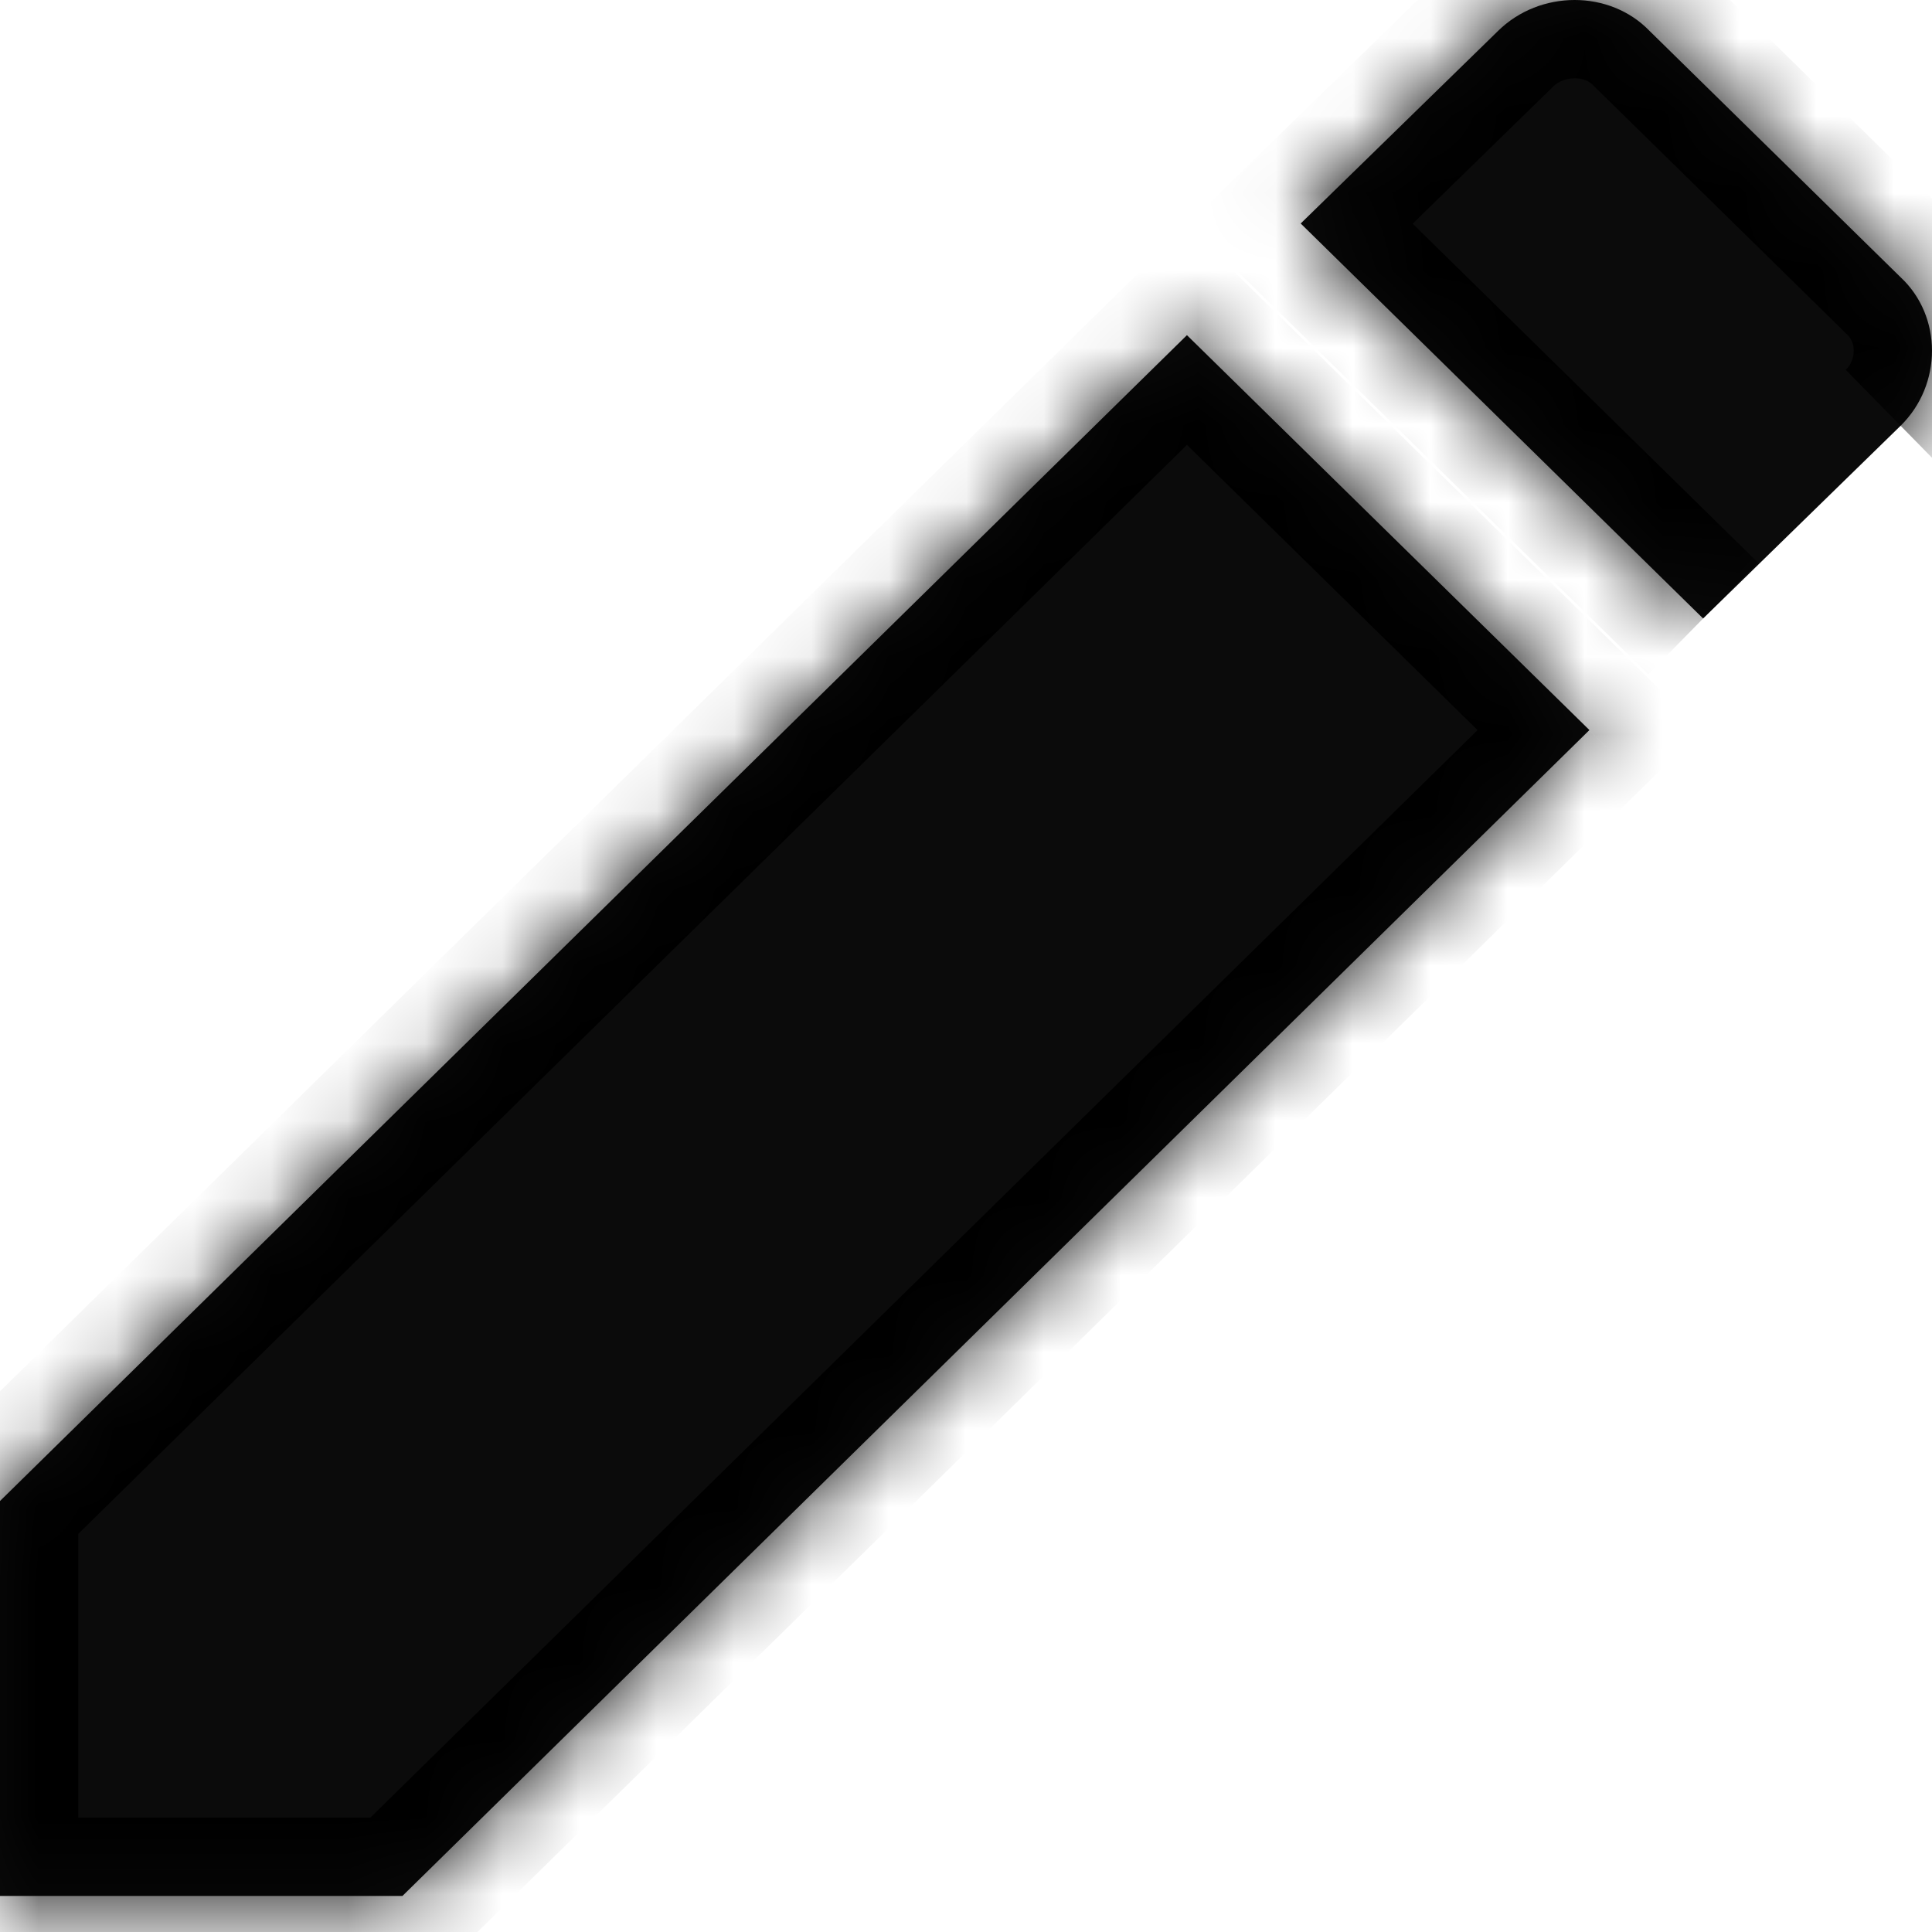 <svg width="25" height="25" viewBox="0 0 25 25" fill="none" xmlns="http://www.w3.org/2000/svg">
<mask id="path-1-inside-1_68_20" fill="white">
<path d="M24.594 5.509C25.135 4.978 25.135 4.092 24.594 3.588L21.344 0.399C20.83 -0.133 19.928 -0.133 19.386 0.399L16.831 2.892L22.038 8.003M0 19.423V24.533H5.208L20.567 9.447L15.359 4.337L0 19.423Z"/>
</mask>
<path d="M24.594 5.509C25.135 4.978 25.135 4.092 24.594 3.588L21.344 0.399C20.83 -0.133 19.928 -0.133 19.386 0.399L16.831 2.892L22.038 8.003M0 19.423V24.533H5.208L20.567 9.447L15.359 4.337L0 19.423Z" fill="#0B0B0B"/>
<path d="M24.594 3.588L23.884 4.311L23.893 4.32L23.903 4.329L24.594 3.588ZM21.344 0.399L20.616 1.103L20.625 1.113L20.634 1.122L21.344 0.399ZM19.386 0.399L20.094 1.124L20.096 1.122L19.386 0.399ZM16.831 2.892L16.123 2.167L15.382 2.891L16.121 3.616L16.831 2.892ZM0 19.423L-0.71 18.7L-1.013 18.998V19.423H0ZM0 24.533H-1.013V25.547H0V24.533ZM5.208 24.533V25.547H5.622L5.918 25.256L5.208 24.533ZM20.567 9.447L21.277 10.17L22.013 9.447L21.276 8.724L20.567 9.447ZM15.359 4.337L16.069 3.614L15.359 2.917L14.649 3.614L15.359 4.337ZM25.303 6.232C26.239 5.314 26.267 3.761 25.284 2.846L23.903 4.329C23.952 4.375 23.987 4.446 23.987 4.538C23.987 4.631 23.951 4.72 23.884 4.786L25.303 6.232ZM25.303 2.864L22.054 -0.325L20.634 1.122L23.884 4.311L25.303 2.864ZM22.073 -0.306C21.151 -1.26 19.601 -1.232 18.676 -0.325L20.096 1.122C20.164 1.055 20.264 1.013 20.376 1.013C20.487 1.013 20.569 1.054 20.616 1.103L22.073 -0.306ZM18.678 -0.327L16.123 2.167L17.539 3.618L20.094 1.124L18.678 -0.327ZM16.121 3.616L21.329 8.726L22.748 7.28L17.541 2.169L16.121 3.616ZM-1.013 19.423V24.533H1.013V19.423H-1.013ZM0 25.547H5.208V23.52H0V25.547ZM5.918 25.256L21.277 10.17L19.856 8.724L4.497 23.81L5.918 25.256ZM21.276 8.724L16.069 3.614L14.649 5.06L19.857 10.171L21.276 8.724ZM14.649 3.614L-0.71 18.7L0.71 20.146L16.069 5.06L14.649 3.614Z" fill="black" mask="url(#path-1-inside-1_68_20)"/>
</svg>
